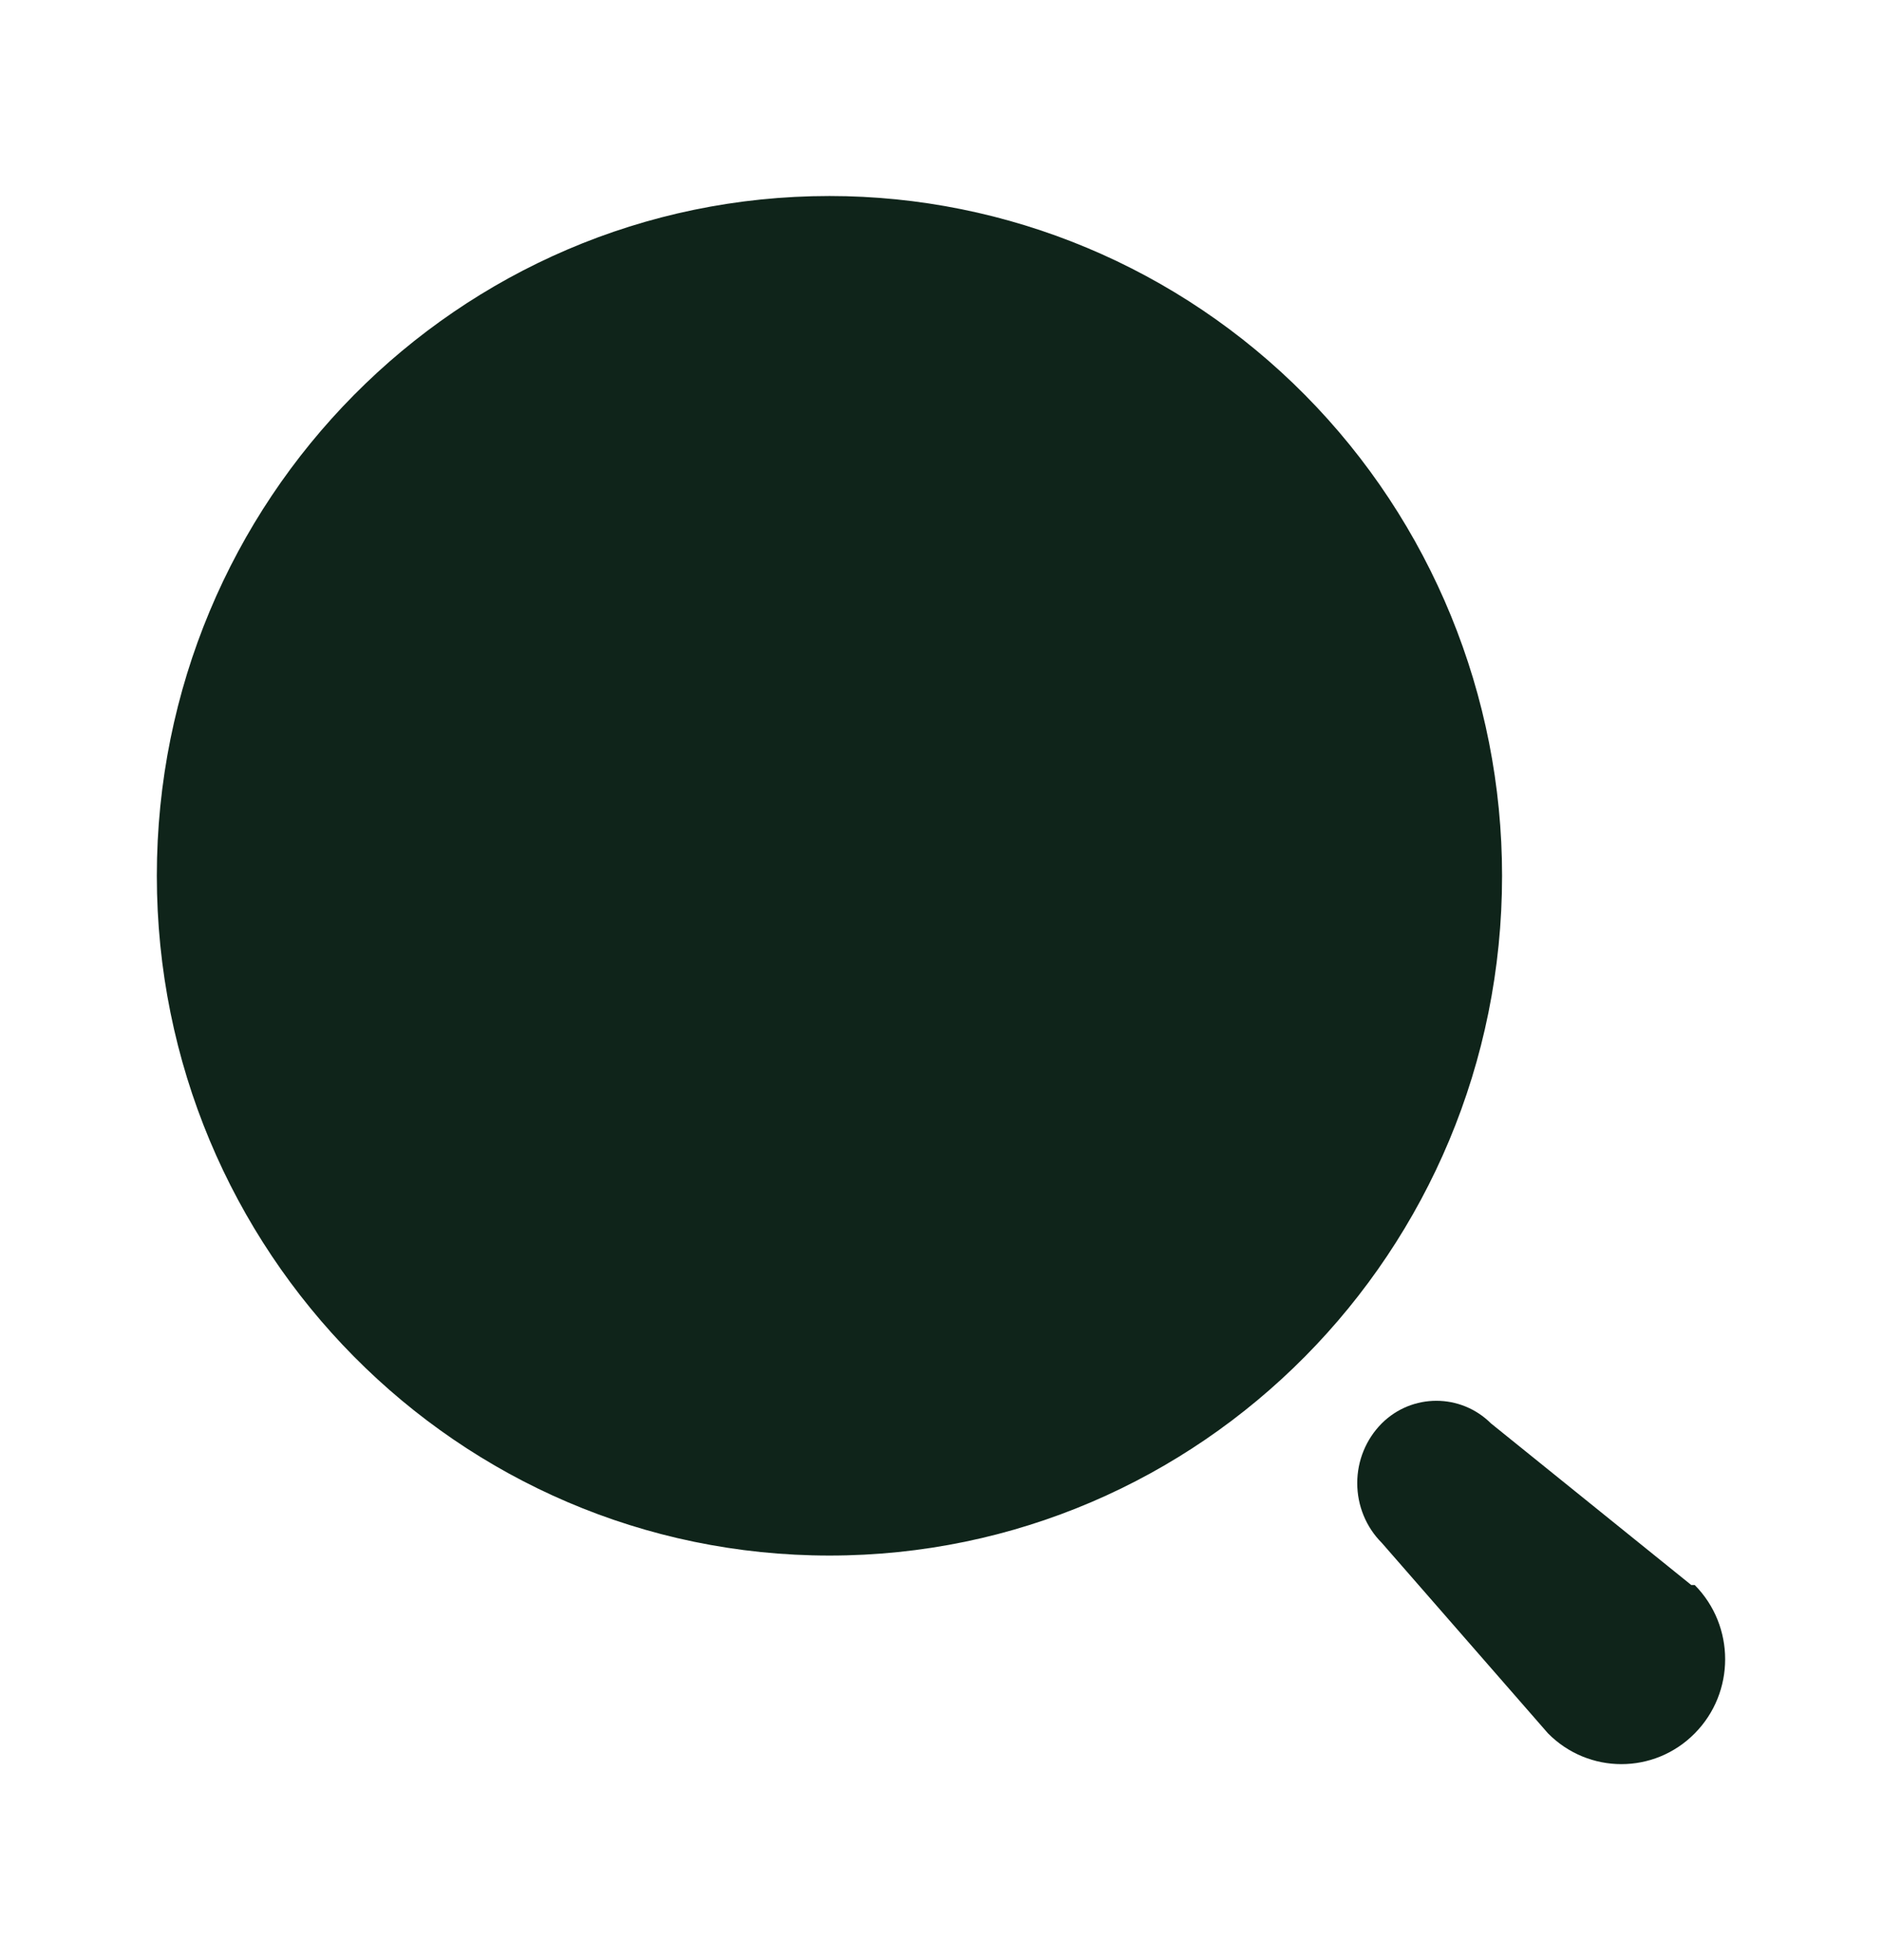 <svg width="24" height="25" viewBox="0 0 24 25" fill="none" xmlns="http://www.w3.org/2000/svg">
<path fill-rule="evenodd" clip-rule="evenodd" d="M2 11.17C2 6.382 5.84 2.5 10.578 2.5C12.853 2.5 15.034 3.413 16.643 5.039C18.252 6.665 19.155 8.871 19.155 11.17C19.155 15.958 15.315 19.84 10.578 19.84C5.84 19.84 2 15.958 2 11.17ZM19.013 18.154L21.568 20.216H21.612C22.129 20.739 22.129 21.586 21.612 22.108C21.096 22.631 20.258 22.631 19.741 22.108L17.621 19.678C17.42 19.477 17.308 19.202 17.308 18.916C17.308 18.63 17.42 18.356 17.621 18.154C18.007 17.77 18.627 17.77 19.013 18.154Z" fill="#0F241A"/>
</svg>
